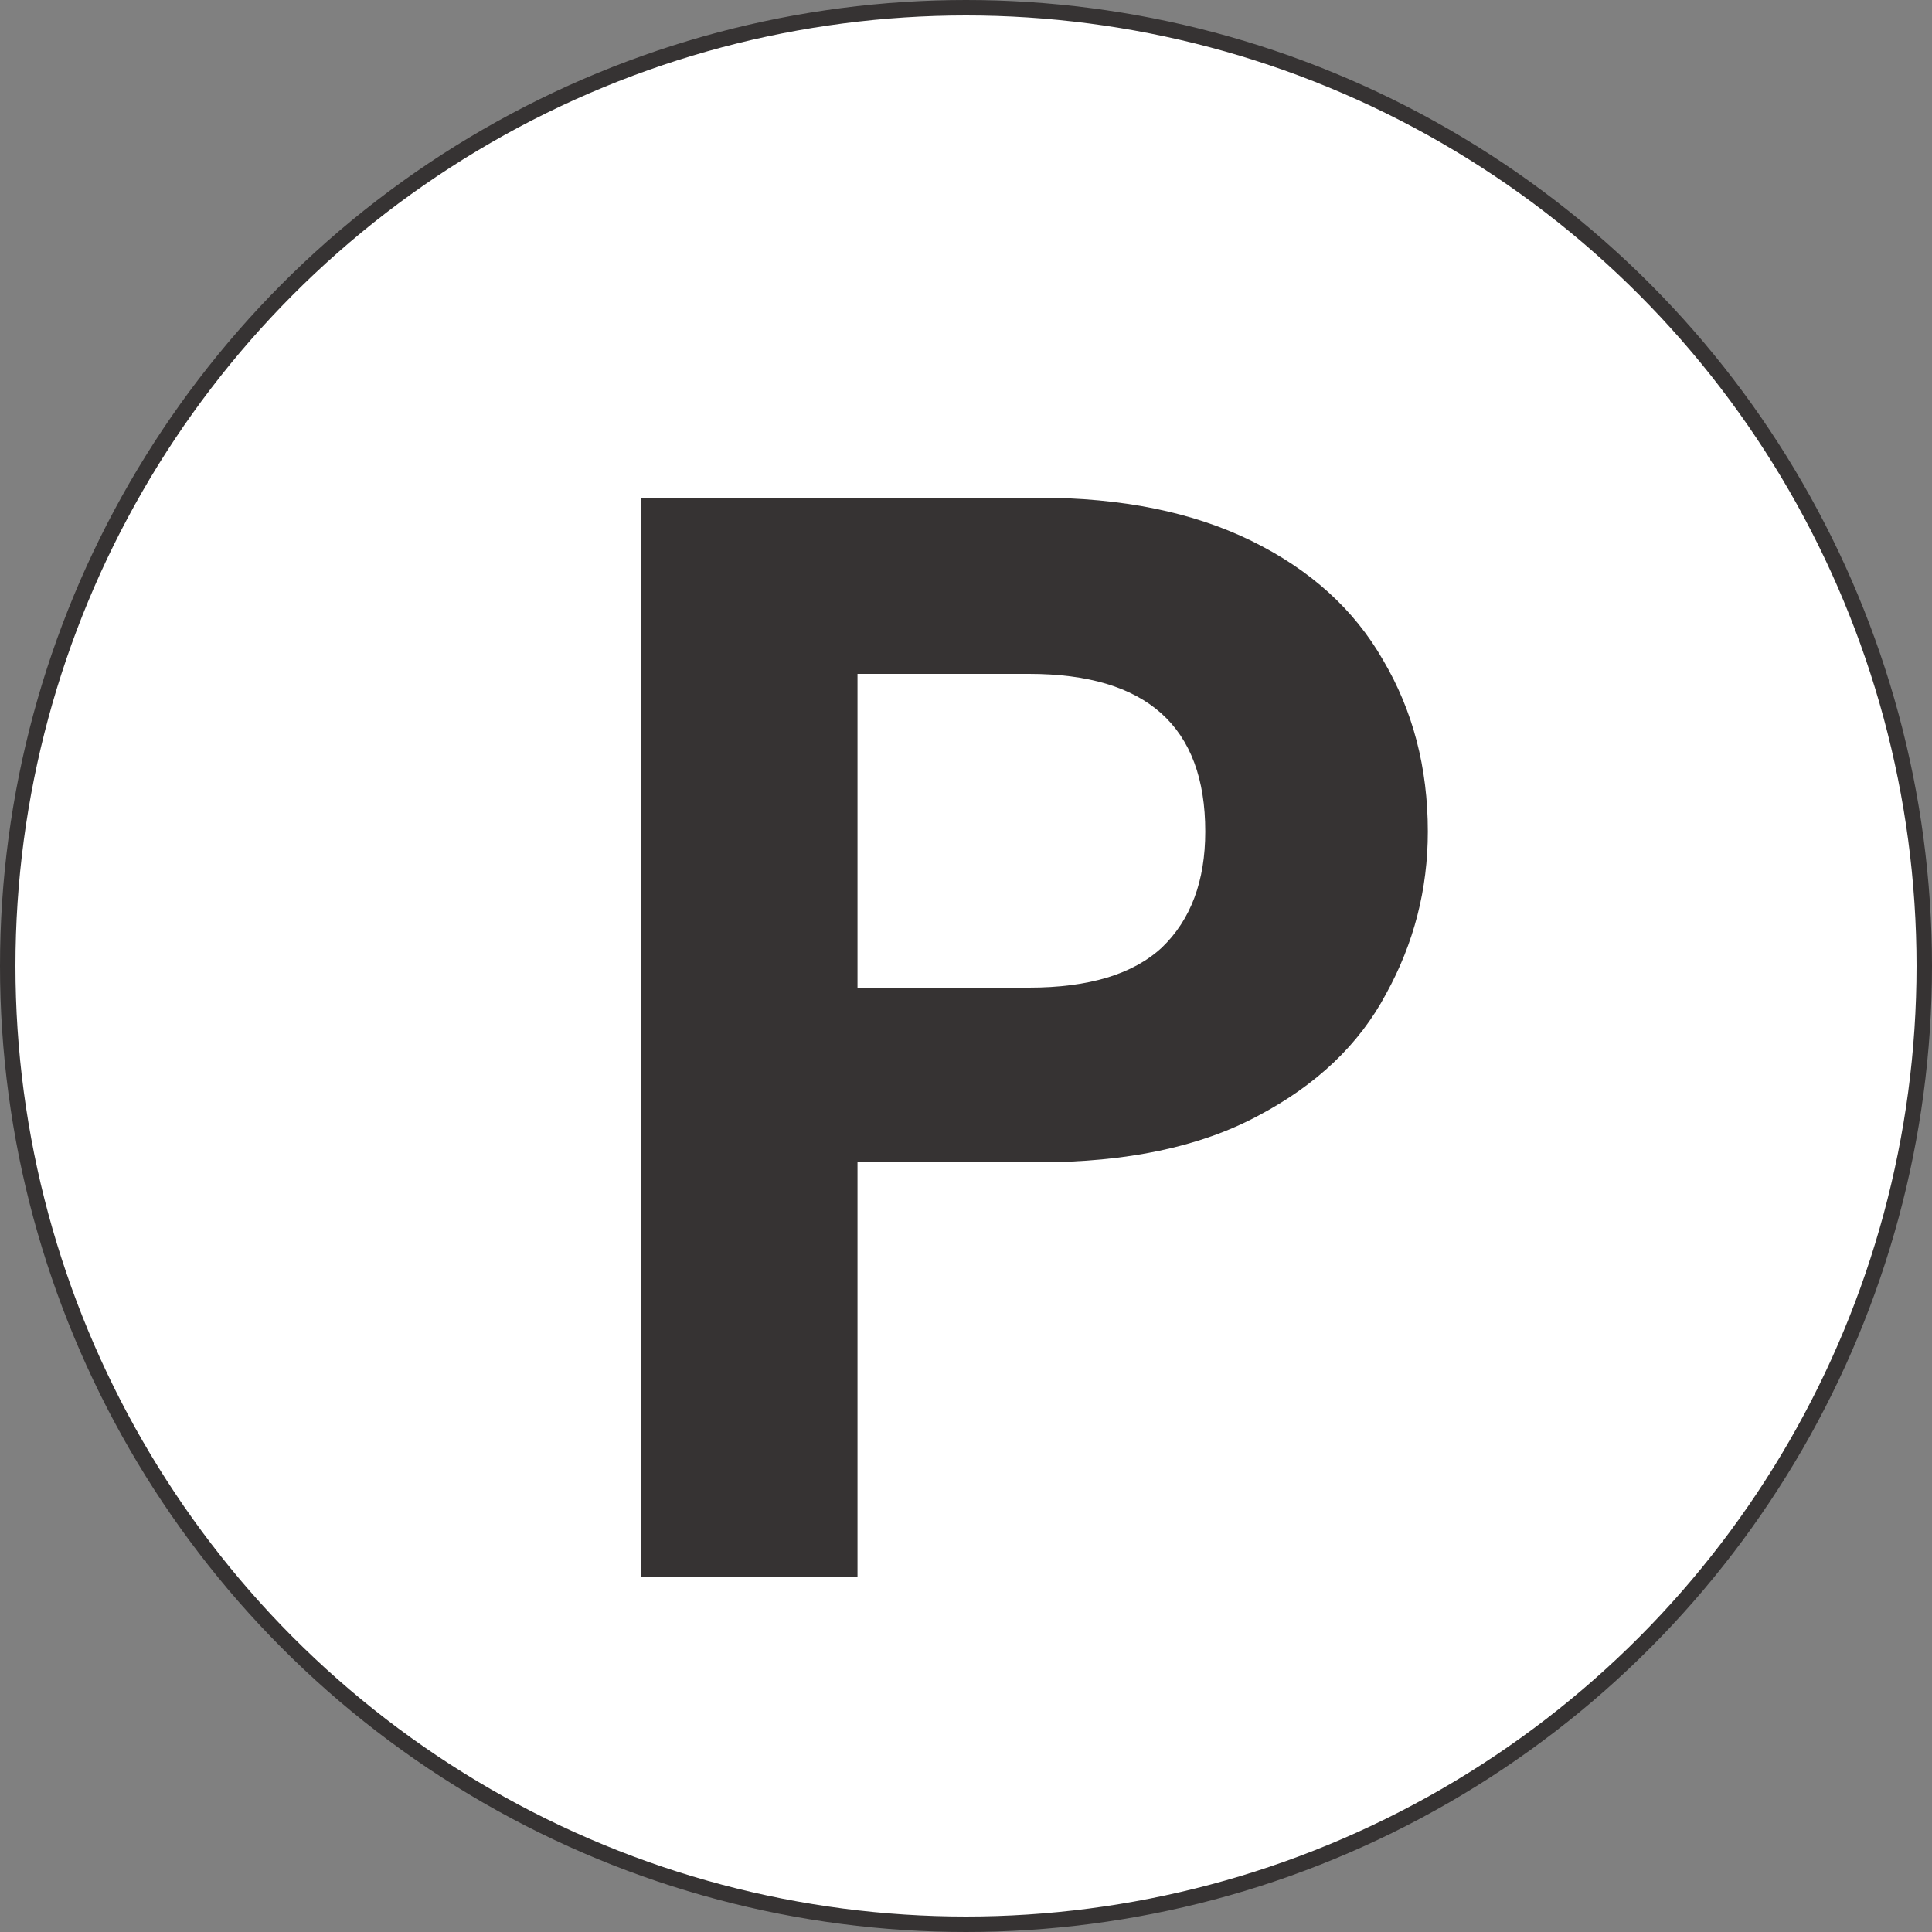 <svg width="125" height="125" viewBox="0 0 125 125" fill="none" xmlns="http://www.w3.org/2000/svg">
<rect x="0" y="0" width="125" height="125" fill="#808080" stroke="none"/>
<circle cx="62.5" cy="62.5" r="62" fill="white" stroke="#363333"/>
<path d="M92.38 53.8C92.38 57.533 91.48 61.033 89.68 64.3C87.947 67.567 85.18 70.2 81.38 72.2C77.647 74.2 72.913 75.2 67.18 75.2H55.48V102H41.48V32.2H67.18C72.58 32.2 77.18 33.133 80.98 35C84.78 36.867 87.613 39.433 89.48 42.7C91.413 45.967 92.38 49.667 92.38 53.8ZM66.58 63.9C70.447 63.9 73.313 63.033 75.18 61.3C77.047 59.5 77.98 57 77.98 53.8C77.98 47 74.18 43.6 66.58 43.6H55.48V63.9H66.58Z" fill="#363333"/>
</svg>
